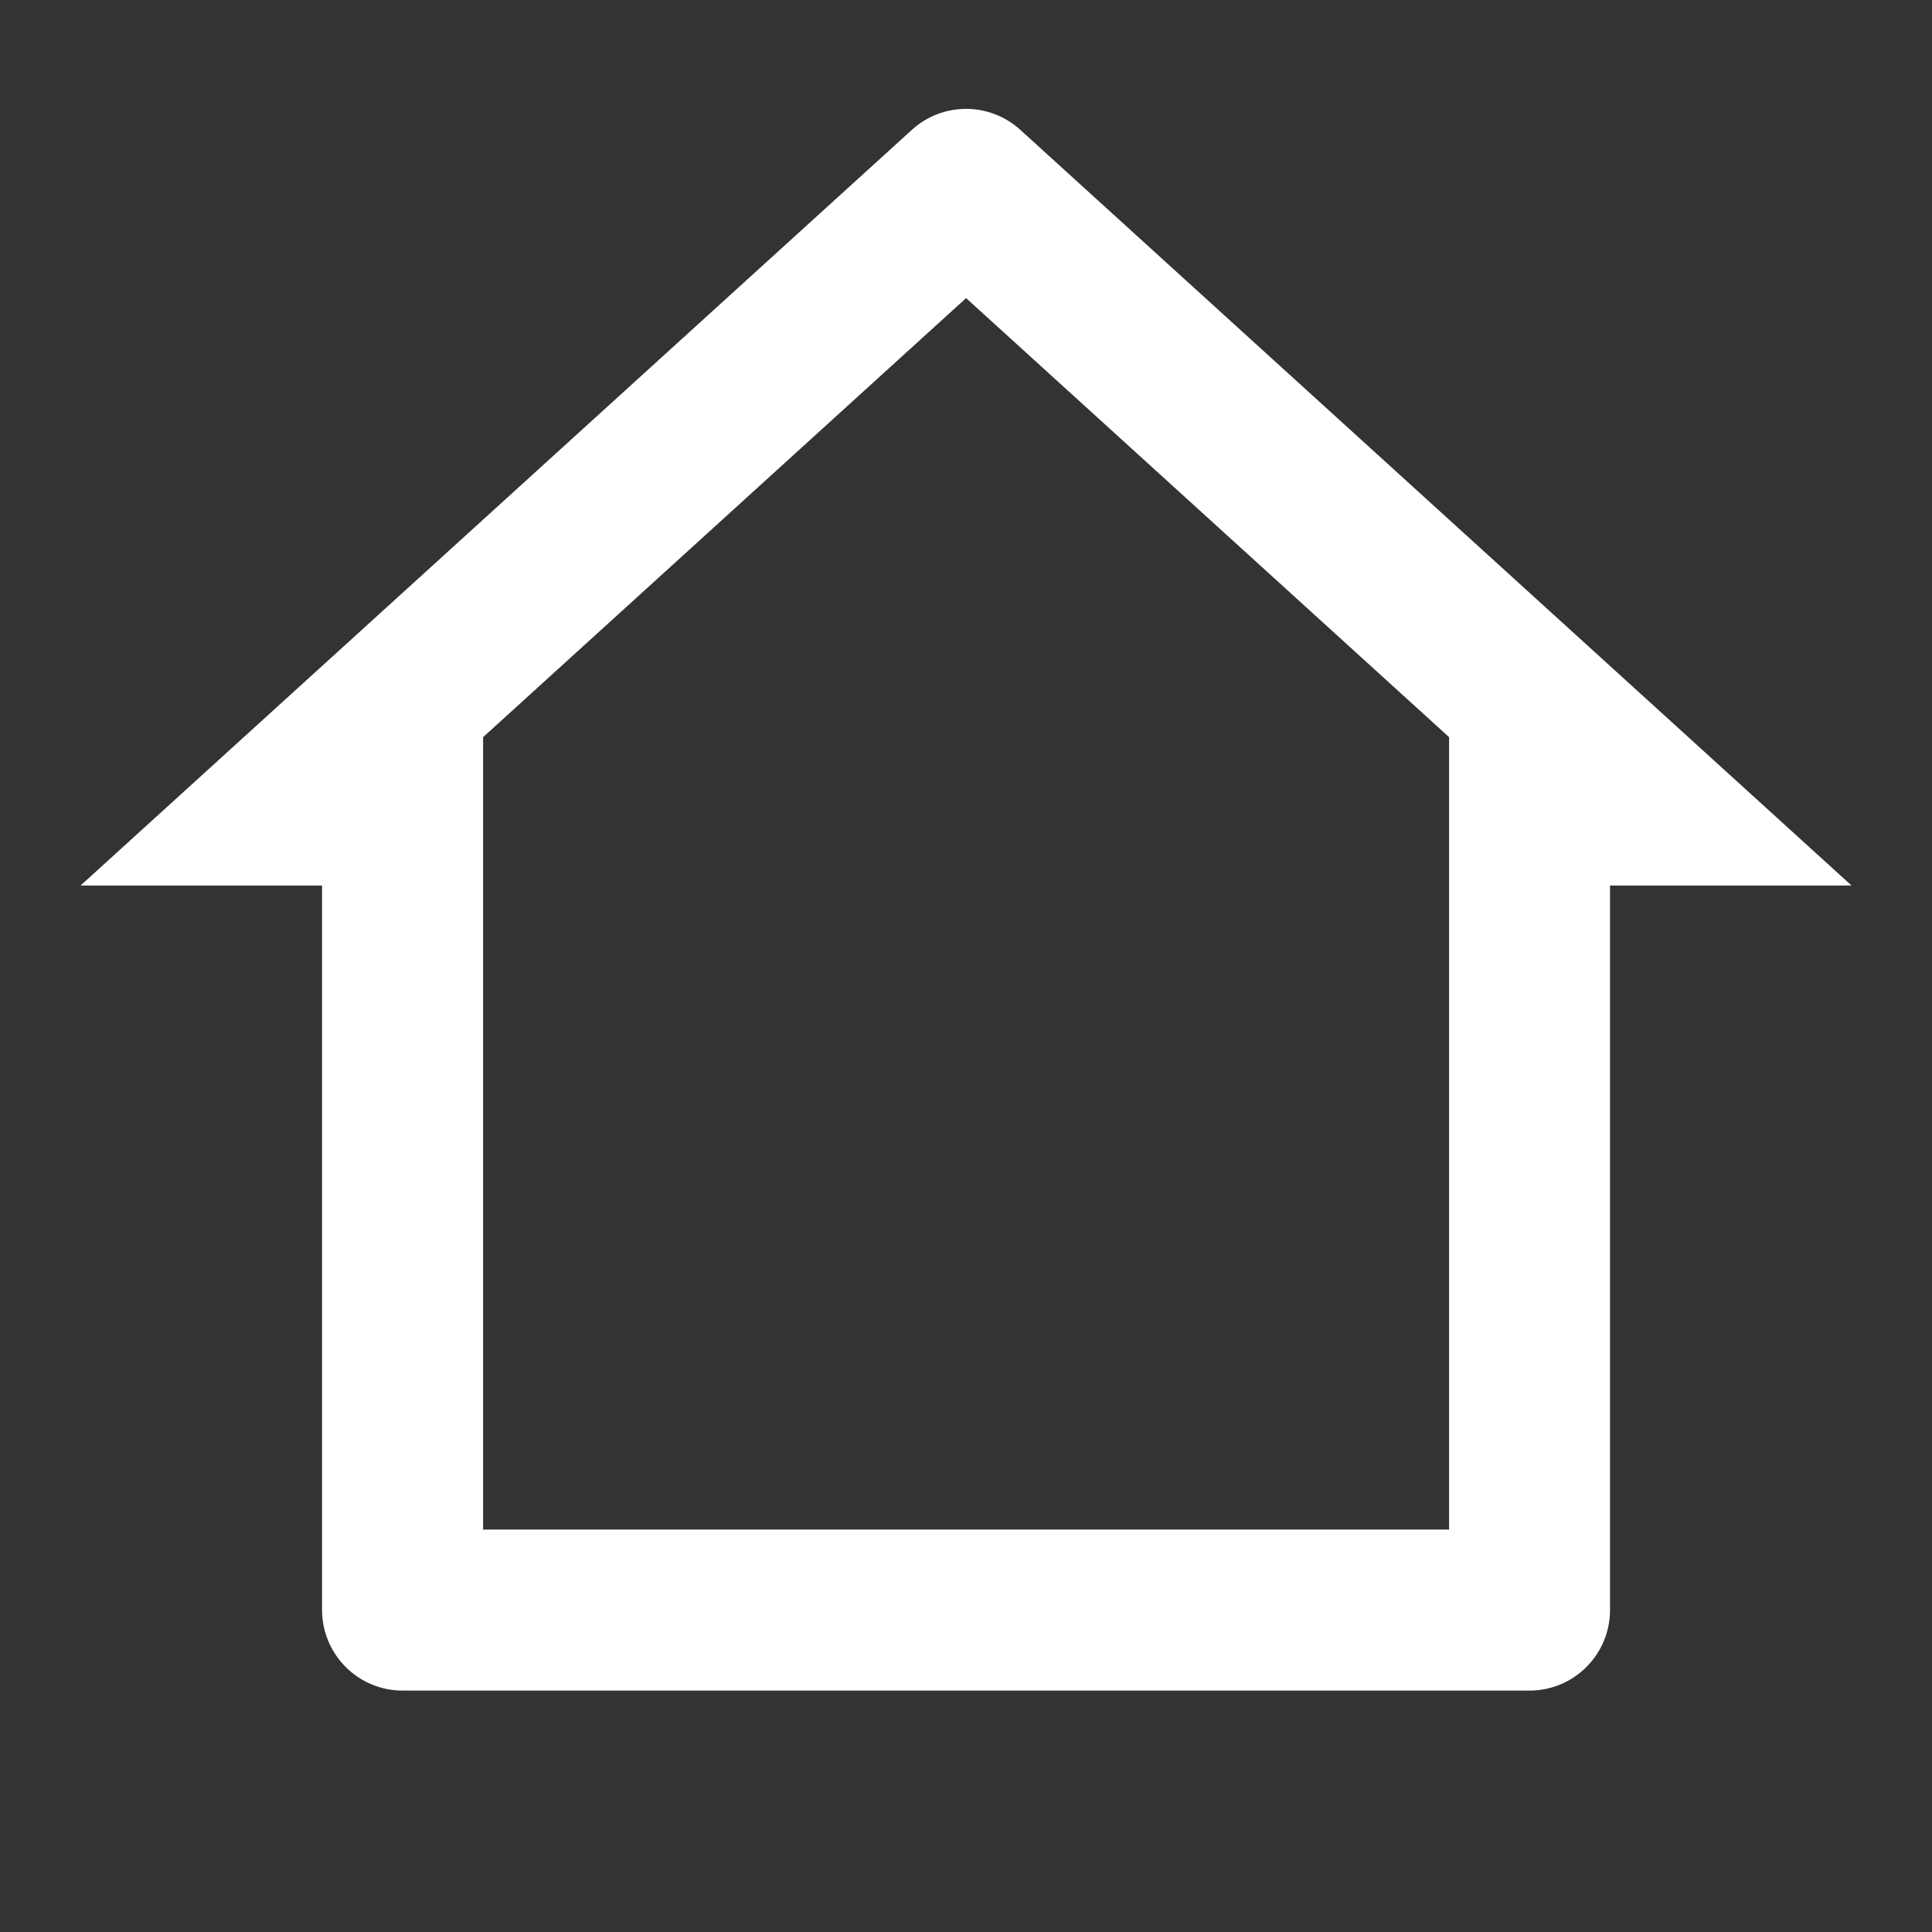 <svg width="20" height="20" viewBox="0 0 20 20" fill="none" xmlns="http://www.w3.org/2000/svg">
<rect x="0" y="0" width="20" height="20" fill="#333333" stroke="none"/>
<path d="M15.834 17.501H4.167C3.946 17.501 3.734 17.413 3.578 17.256C3.422 17.1 3.334 16.888 3.334 16.667V9.167H0.834L9.44 1.344C9.593 1.204 9.793 1.127 10.001 1.127C10.208 1.127 10.408 1.204 10.562 1.344L19.167 9.167H16.667V16.667C16.667 16.888 16.579 17.1 16.423 17.256C16.267 17.413 16.055 17.501 15.834 17.501ZM5.001 15.834H15.001V7.631L10.001 3.086L5.001 7.631V15.834Z" fill="white"/>
</svg>

